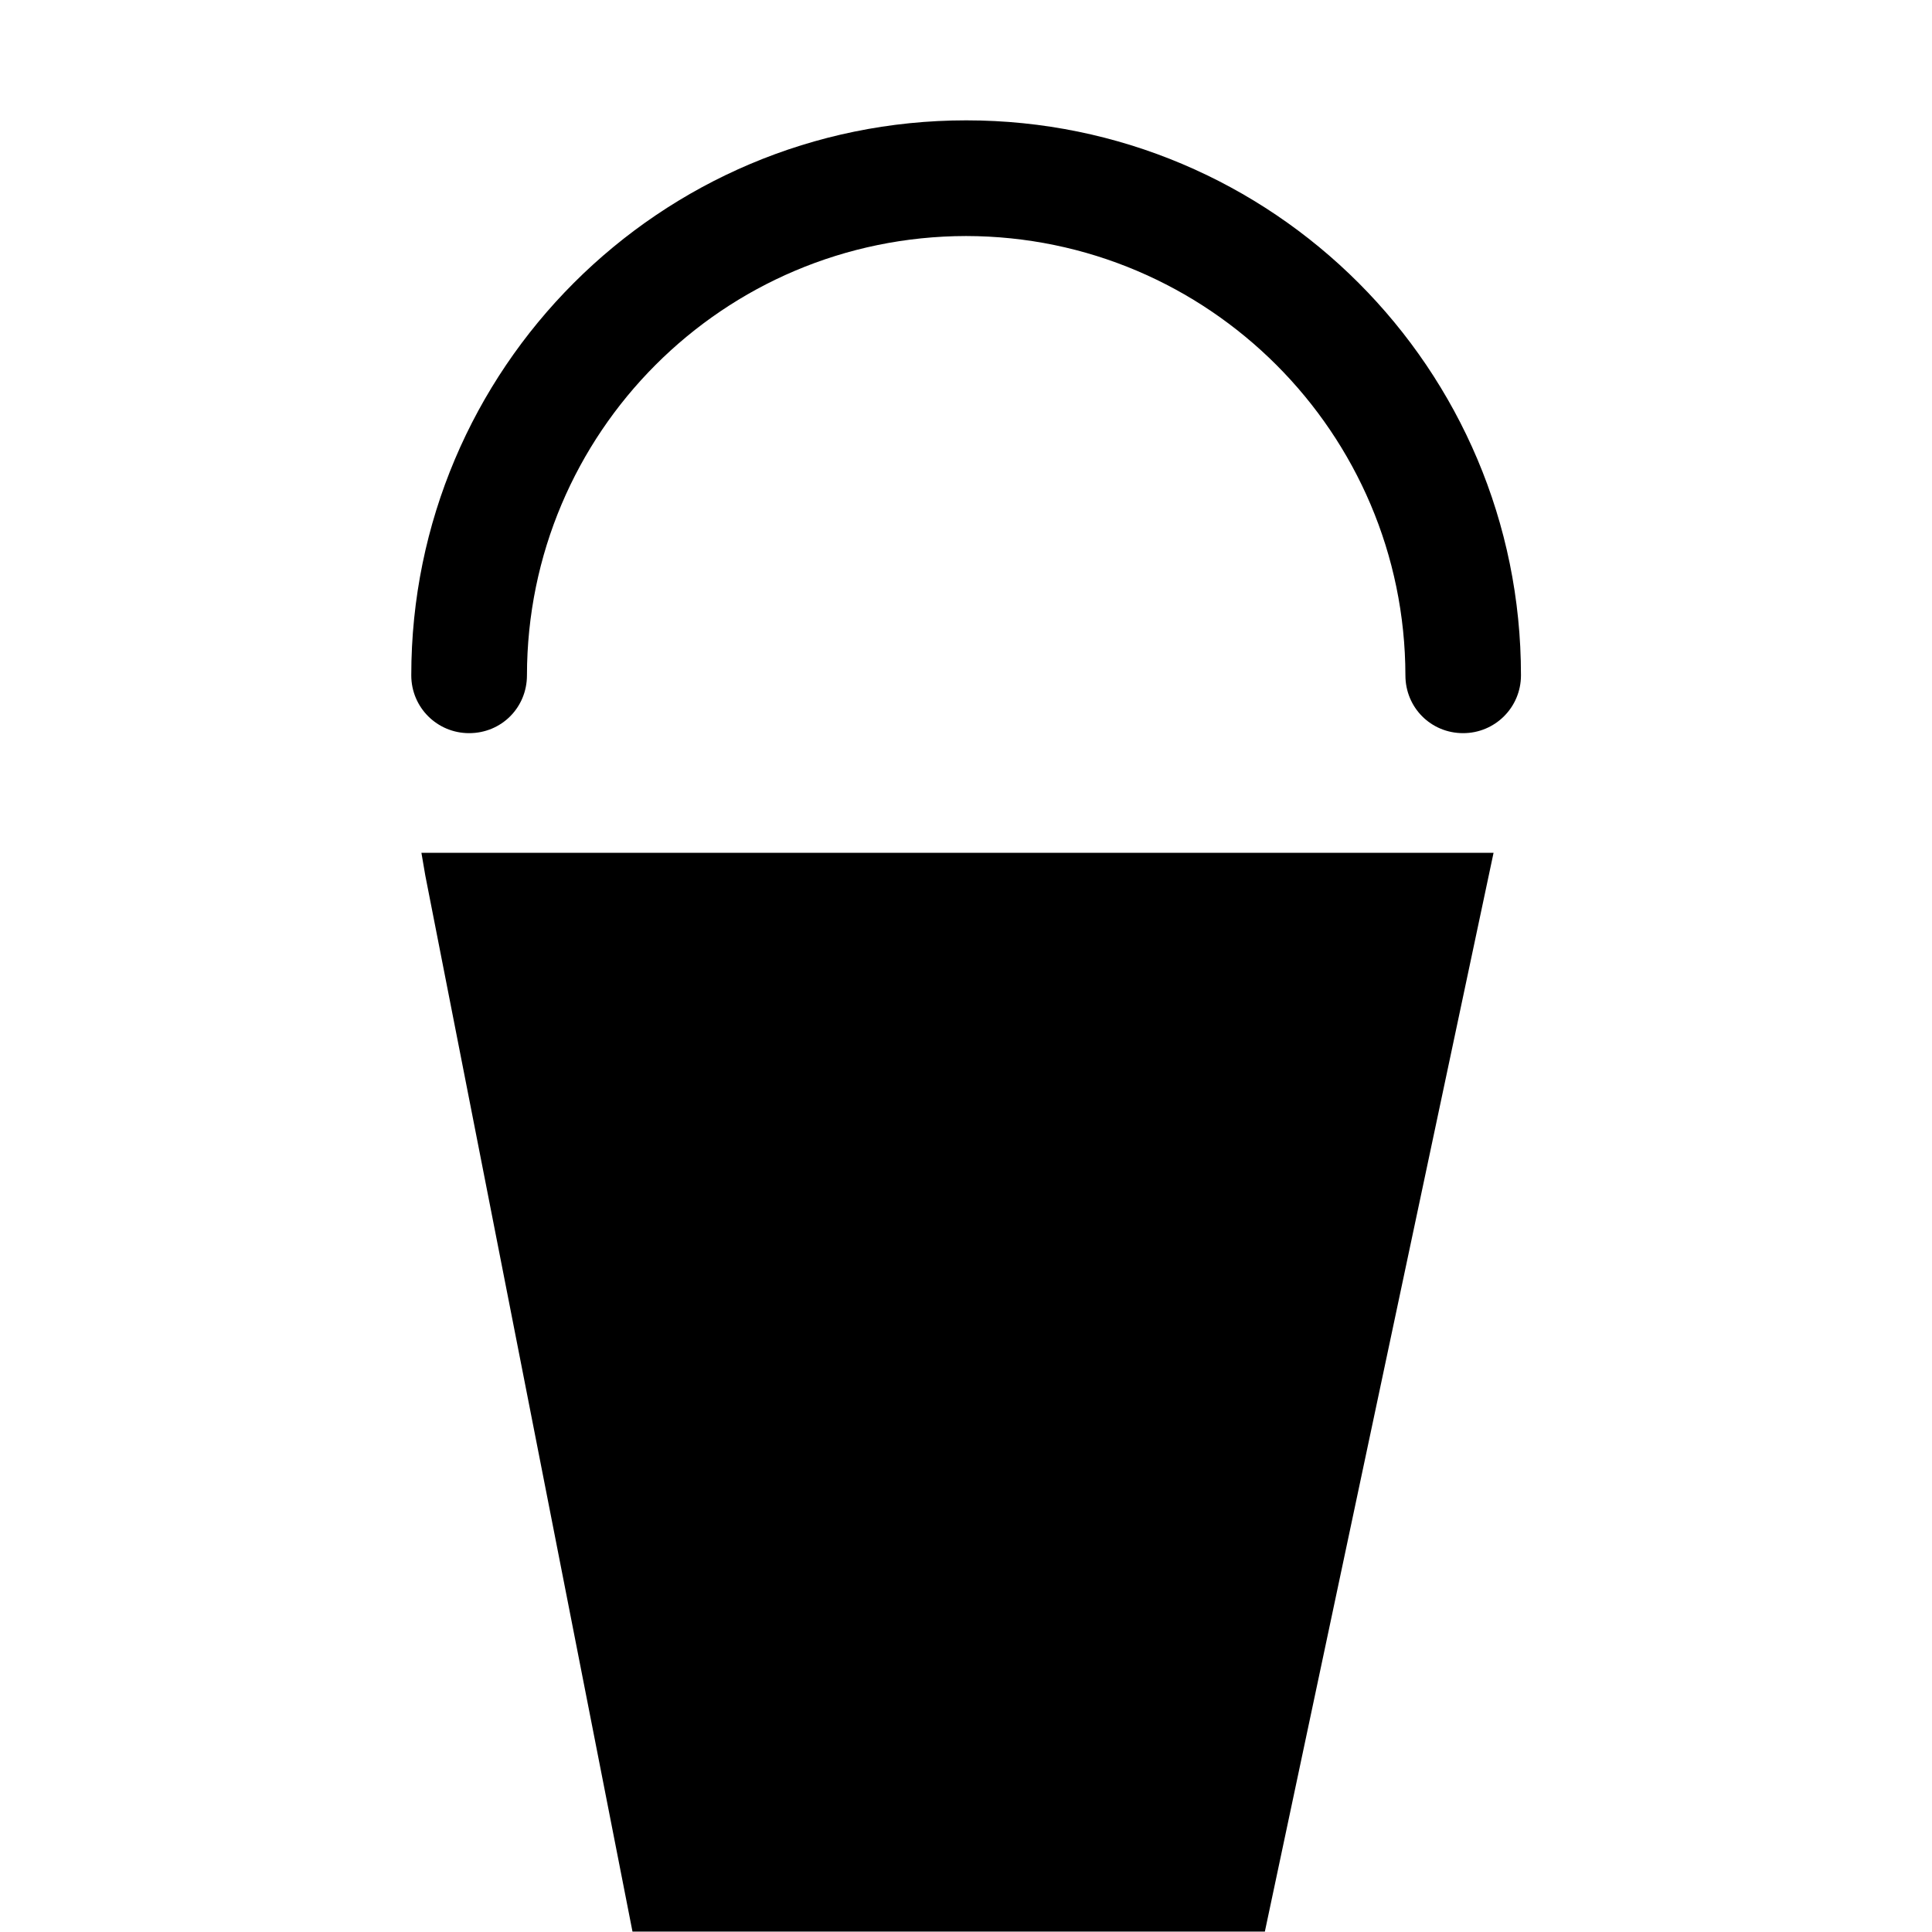 <svg width="96" xmlns="http://www.w3.org/2000/svg" height="96" viewBox="0 0 96 96" xmlns:xlink="http://www.w3.org/1999/xlink">
<path d="m20.94,42.376h53.274l-11.364,53.604h-31.422l-10.296-52.482-.192-1.122zm27.072-36.396c-15.228-0-27.576,12.348-27.576,27.576 0,1.602 1.29,2.874 2.874,2.874 1.614,0 2.874-1.278 2.874-2.874 .012-12.042 9.75-21.81 21.822-21.828 12.03,.018 21.804,9.786 21.828,21.828 0,1.602 1.266,2.874 2.868,2.874 1.584,0 2.874-1.278 2.874-2.874 .006-15.234-12.342-27.576-27.564-27.576z"/>
</svg>
